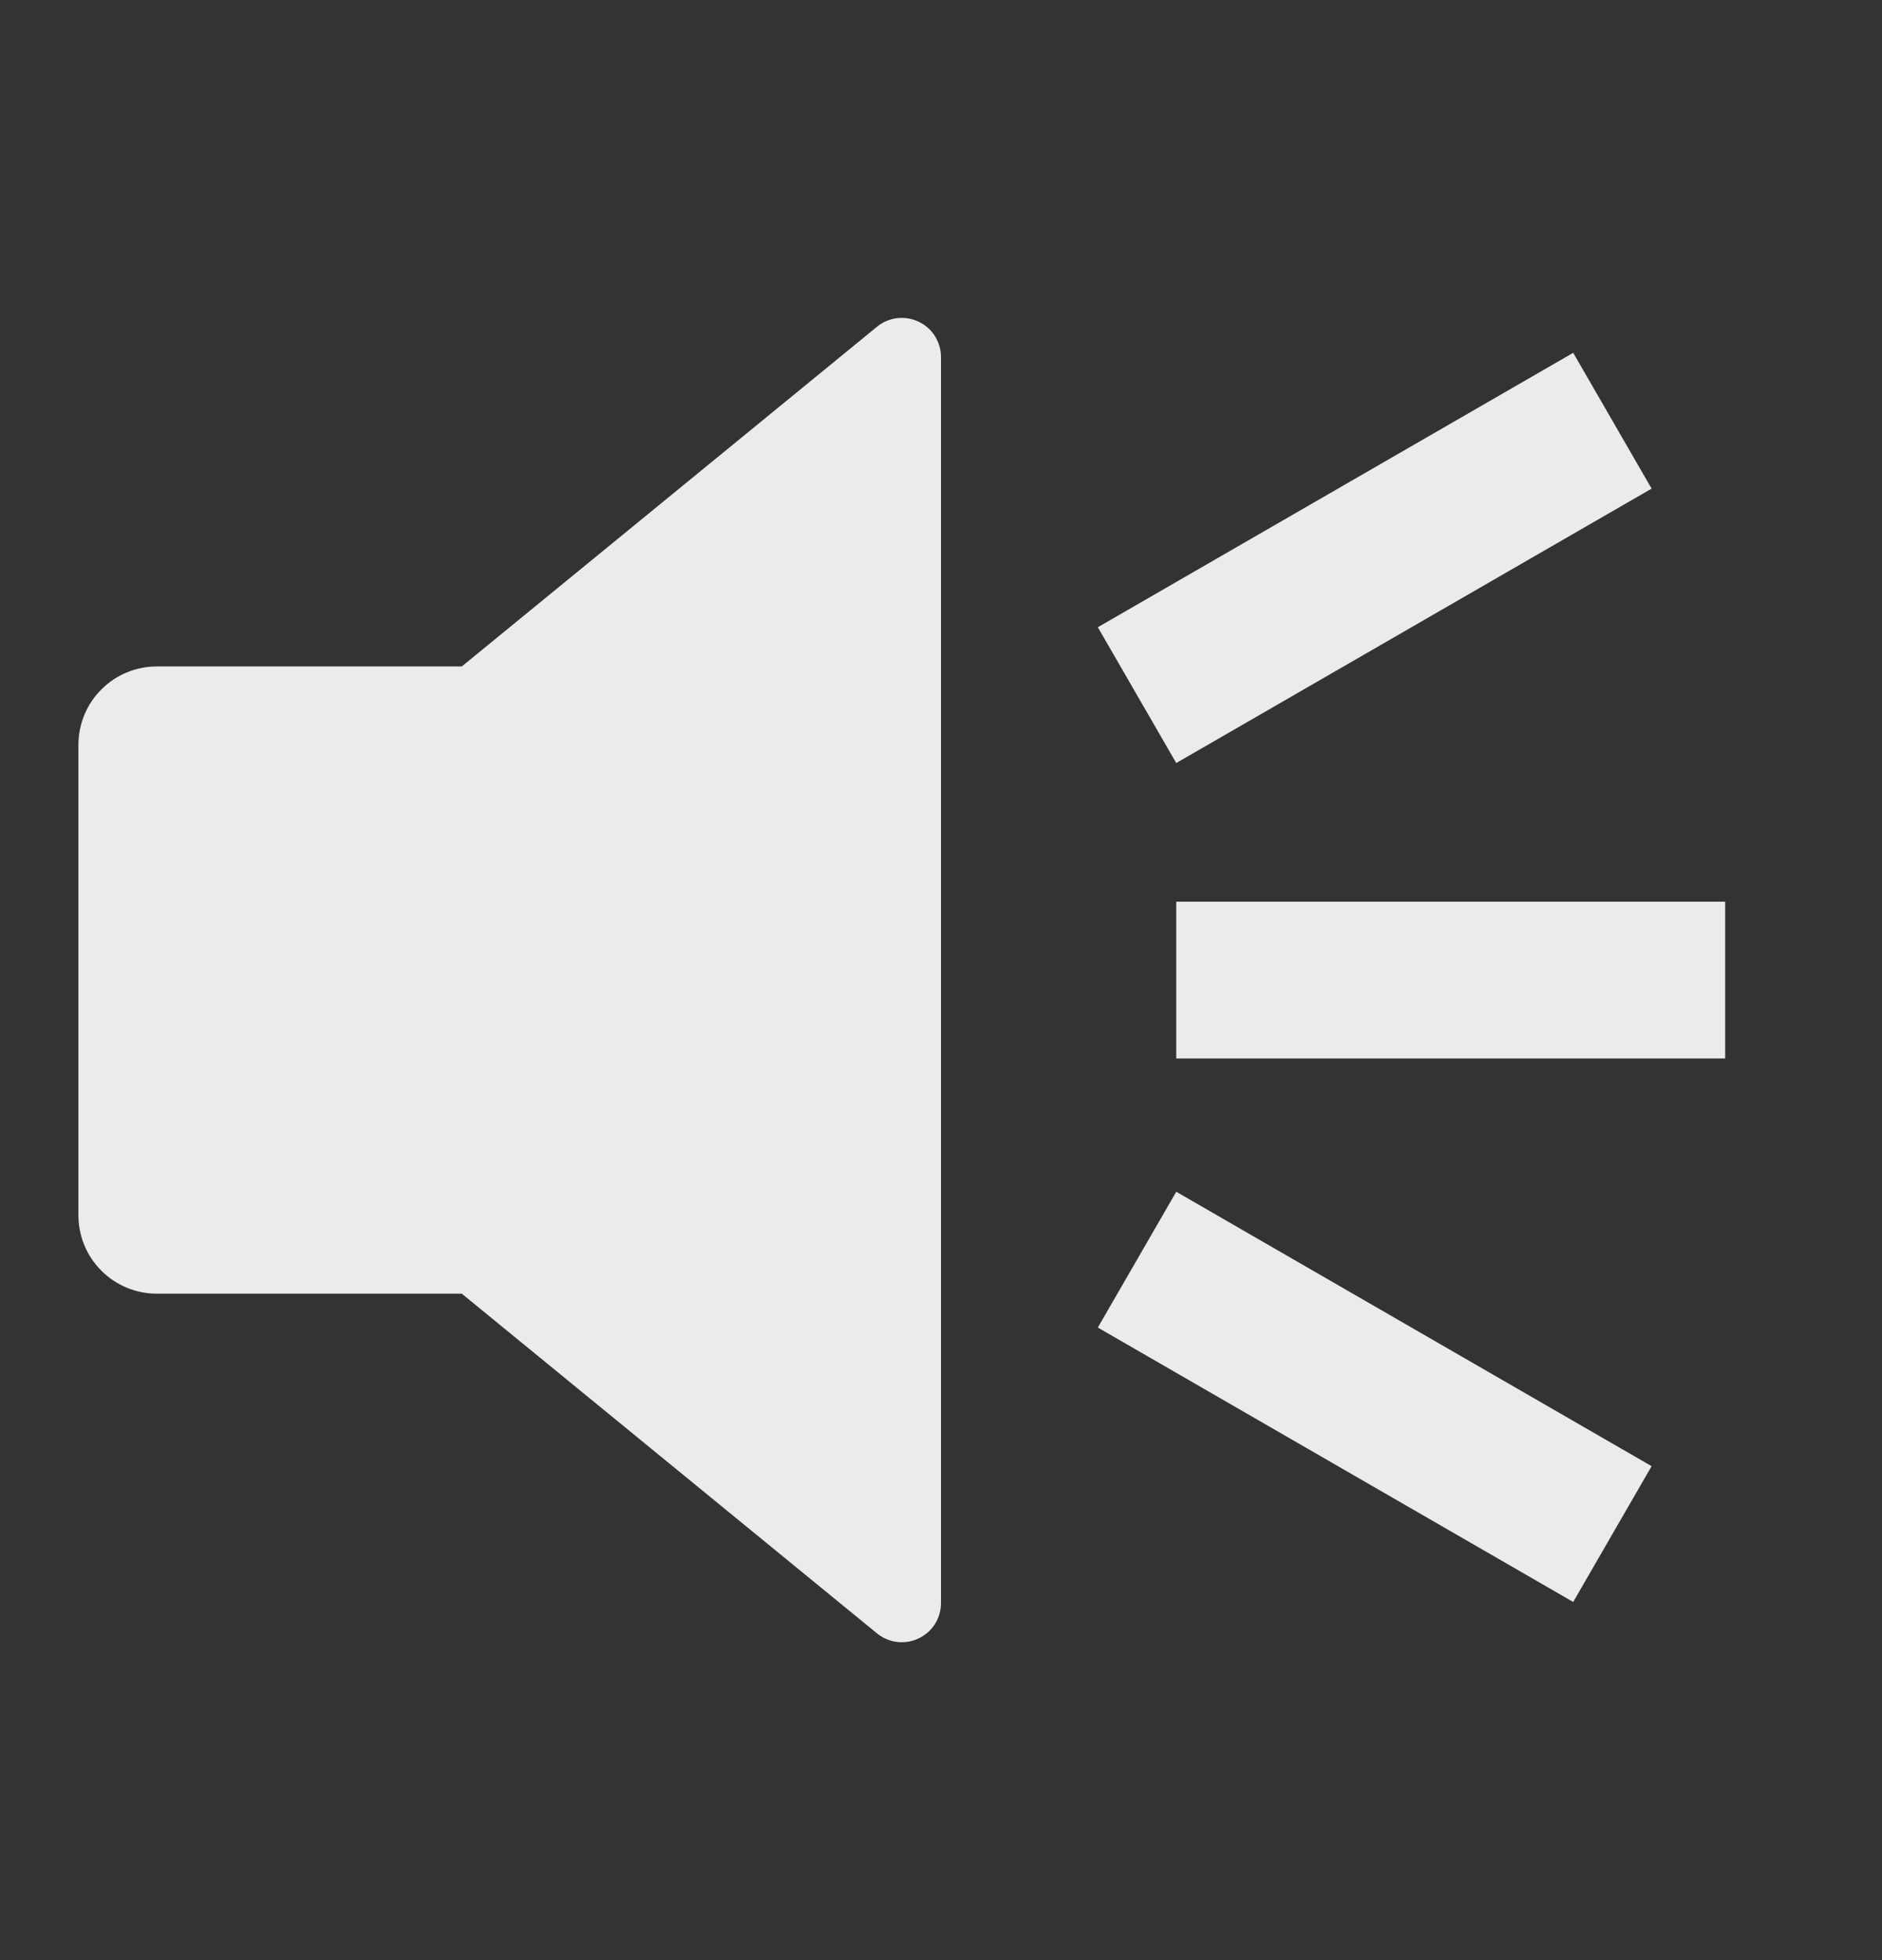 <svg width="24" height="25" viewBox="0 0 24 25" fill="none" xmlns="http://www.w3.org/2000/svg">
<rect x="0" y="0" width="24" height="25" fill="#333333" stroke="none"/>
<path fill-rule="evenodd" clip-rule="evenodd" d="M2 16.5H5.889L11.183 20.832C11.256 20.892 11.345 20.93 11.439 20.942C11.533 20.953 11.628 20.938 11.714 20.897C11.8 20.857 11.872 20.793 11.923 20.713C11.973 20.633 12 20.54 12 20.445V4.555C12 4.46 11.973 4.368 11.923 4.287C11.872 4.207 11.8 4.143 11.714 4.103C11.628 4.062 11.533 4.047 11.439 4.058C11.345 4.07 11.256 4.108 11.183 4.168L5.889 8.5H2C1.735 8.5 1.48 8.605 1.293 8.793C1.105 8.98 1 9.235 1 9.5V15.5C1 15.765 1.105 16.02 1.293 16.207C1.48 16.395 1.735 16.5 2 16.5ZM22 11.5H15V13.5H22V11.5ZM15 15.2L21.062 18.7L20.062 20.432L14 16.932L15 15.2ZM20.062 4.5L14 8L15 9.732L21.062 6.232L20.062 4.5Z" fill="white" fill-opacity="0.9"/>
</svg>

